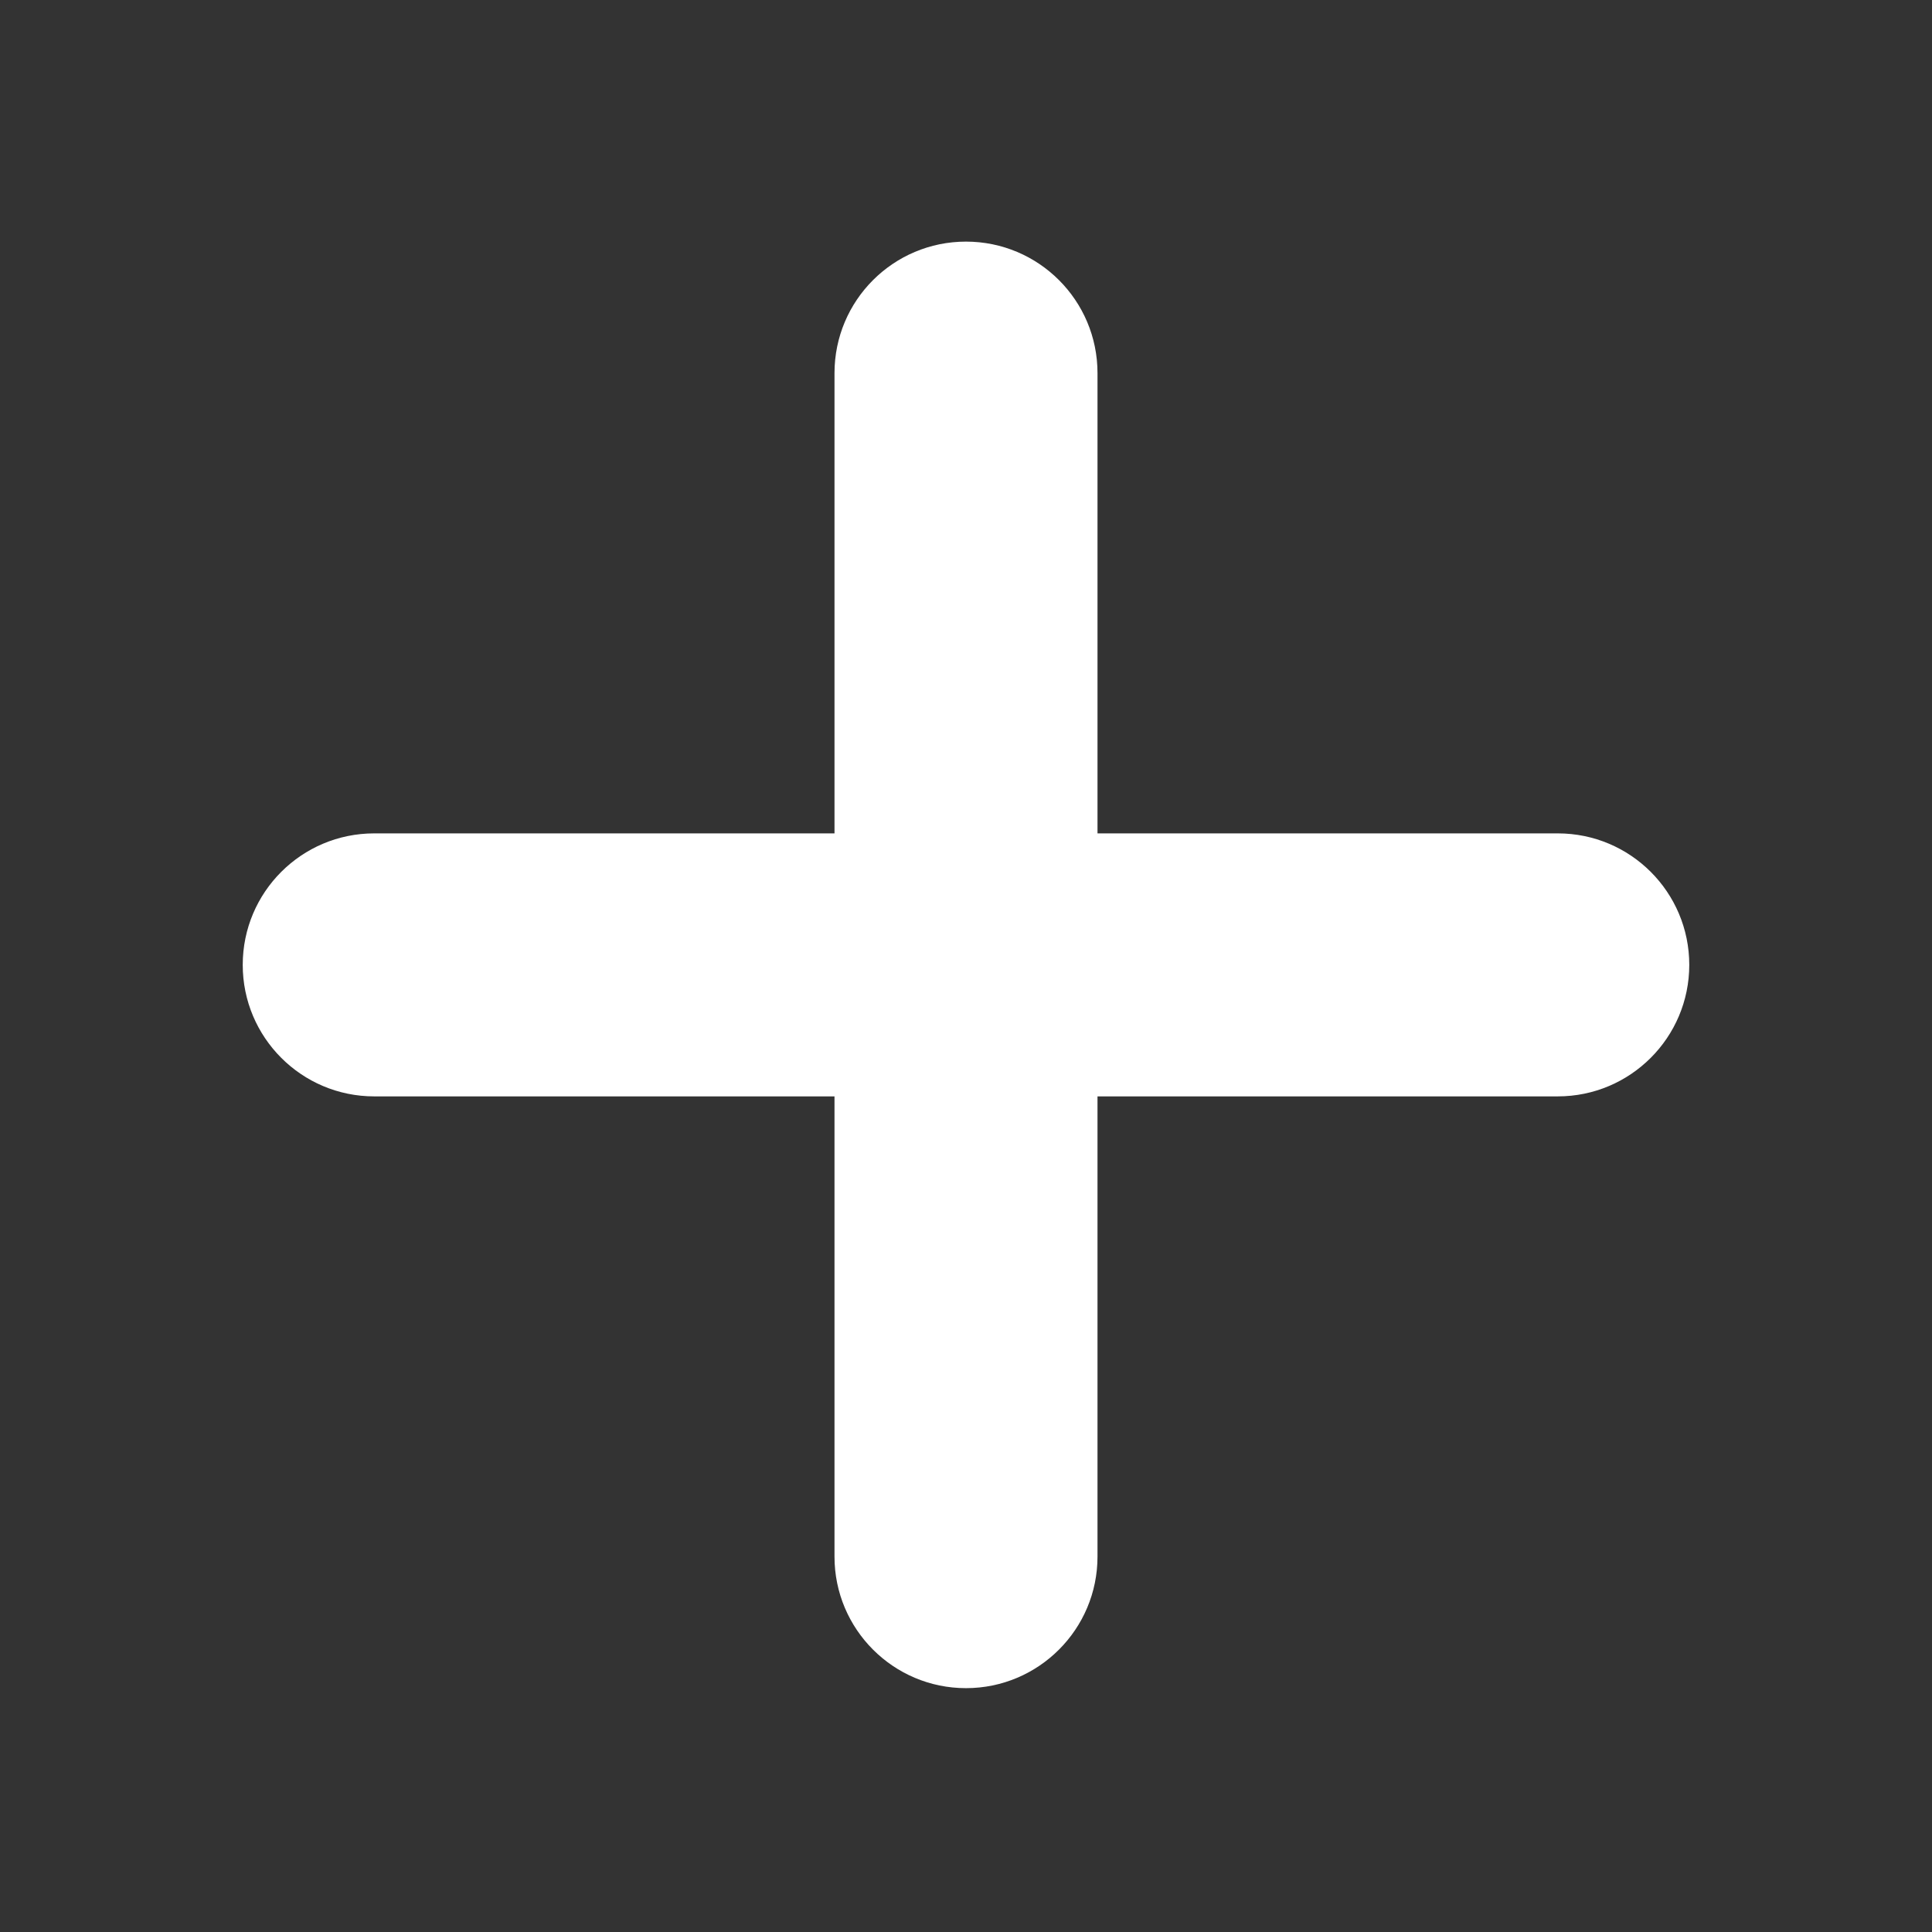 <?xml version="1.0" standalone="no"?><!DOCTYPE svg PUBLIC "-//W3C//DTD SVG 1.1//EN" "http://www.w3.org/Graphics/SVG/1.1/DTD/svg11.dtd"><svg t="1495852613146" class="icon" style="" viewBox="0 0 1024 1024" version="1.1" xmlns="http://www.w3.org/2000/svg" p-id="2369" xmlns:xlink="http://www.w3.org/1999/xlink" width="200" height="200"><rect x="0" y="0" width="1024" height="1024" fill="#333333" stroke="none"/><defs><style type="text/css"></style></defs><path d="M825.649 441.708 581.699 441.708 581.699 197.76c0-38.524-31.209-69.699-69.7-69.699-38.49 0-69.698 31.174-69.698 69.699l0 243.948L198.352 441.708c-38.492 0-69.699 31.174-69.699 69.699 0 38.459 31.208 69.699 69.699 69.699l243.948 0 0 243.95c0 38.457 31.21 69.698 69.698 69.698 38.492 0 69.7-31.242 69.7-69.698L581.699 581.106l243.95 0c38.489 0 69.698-31.241 69.698-69.699C895.347 472.882 864.138 441.708 825.649 441.708z" p-id="2370" fill="#ffffff"></path></svg>